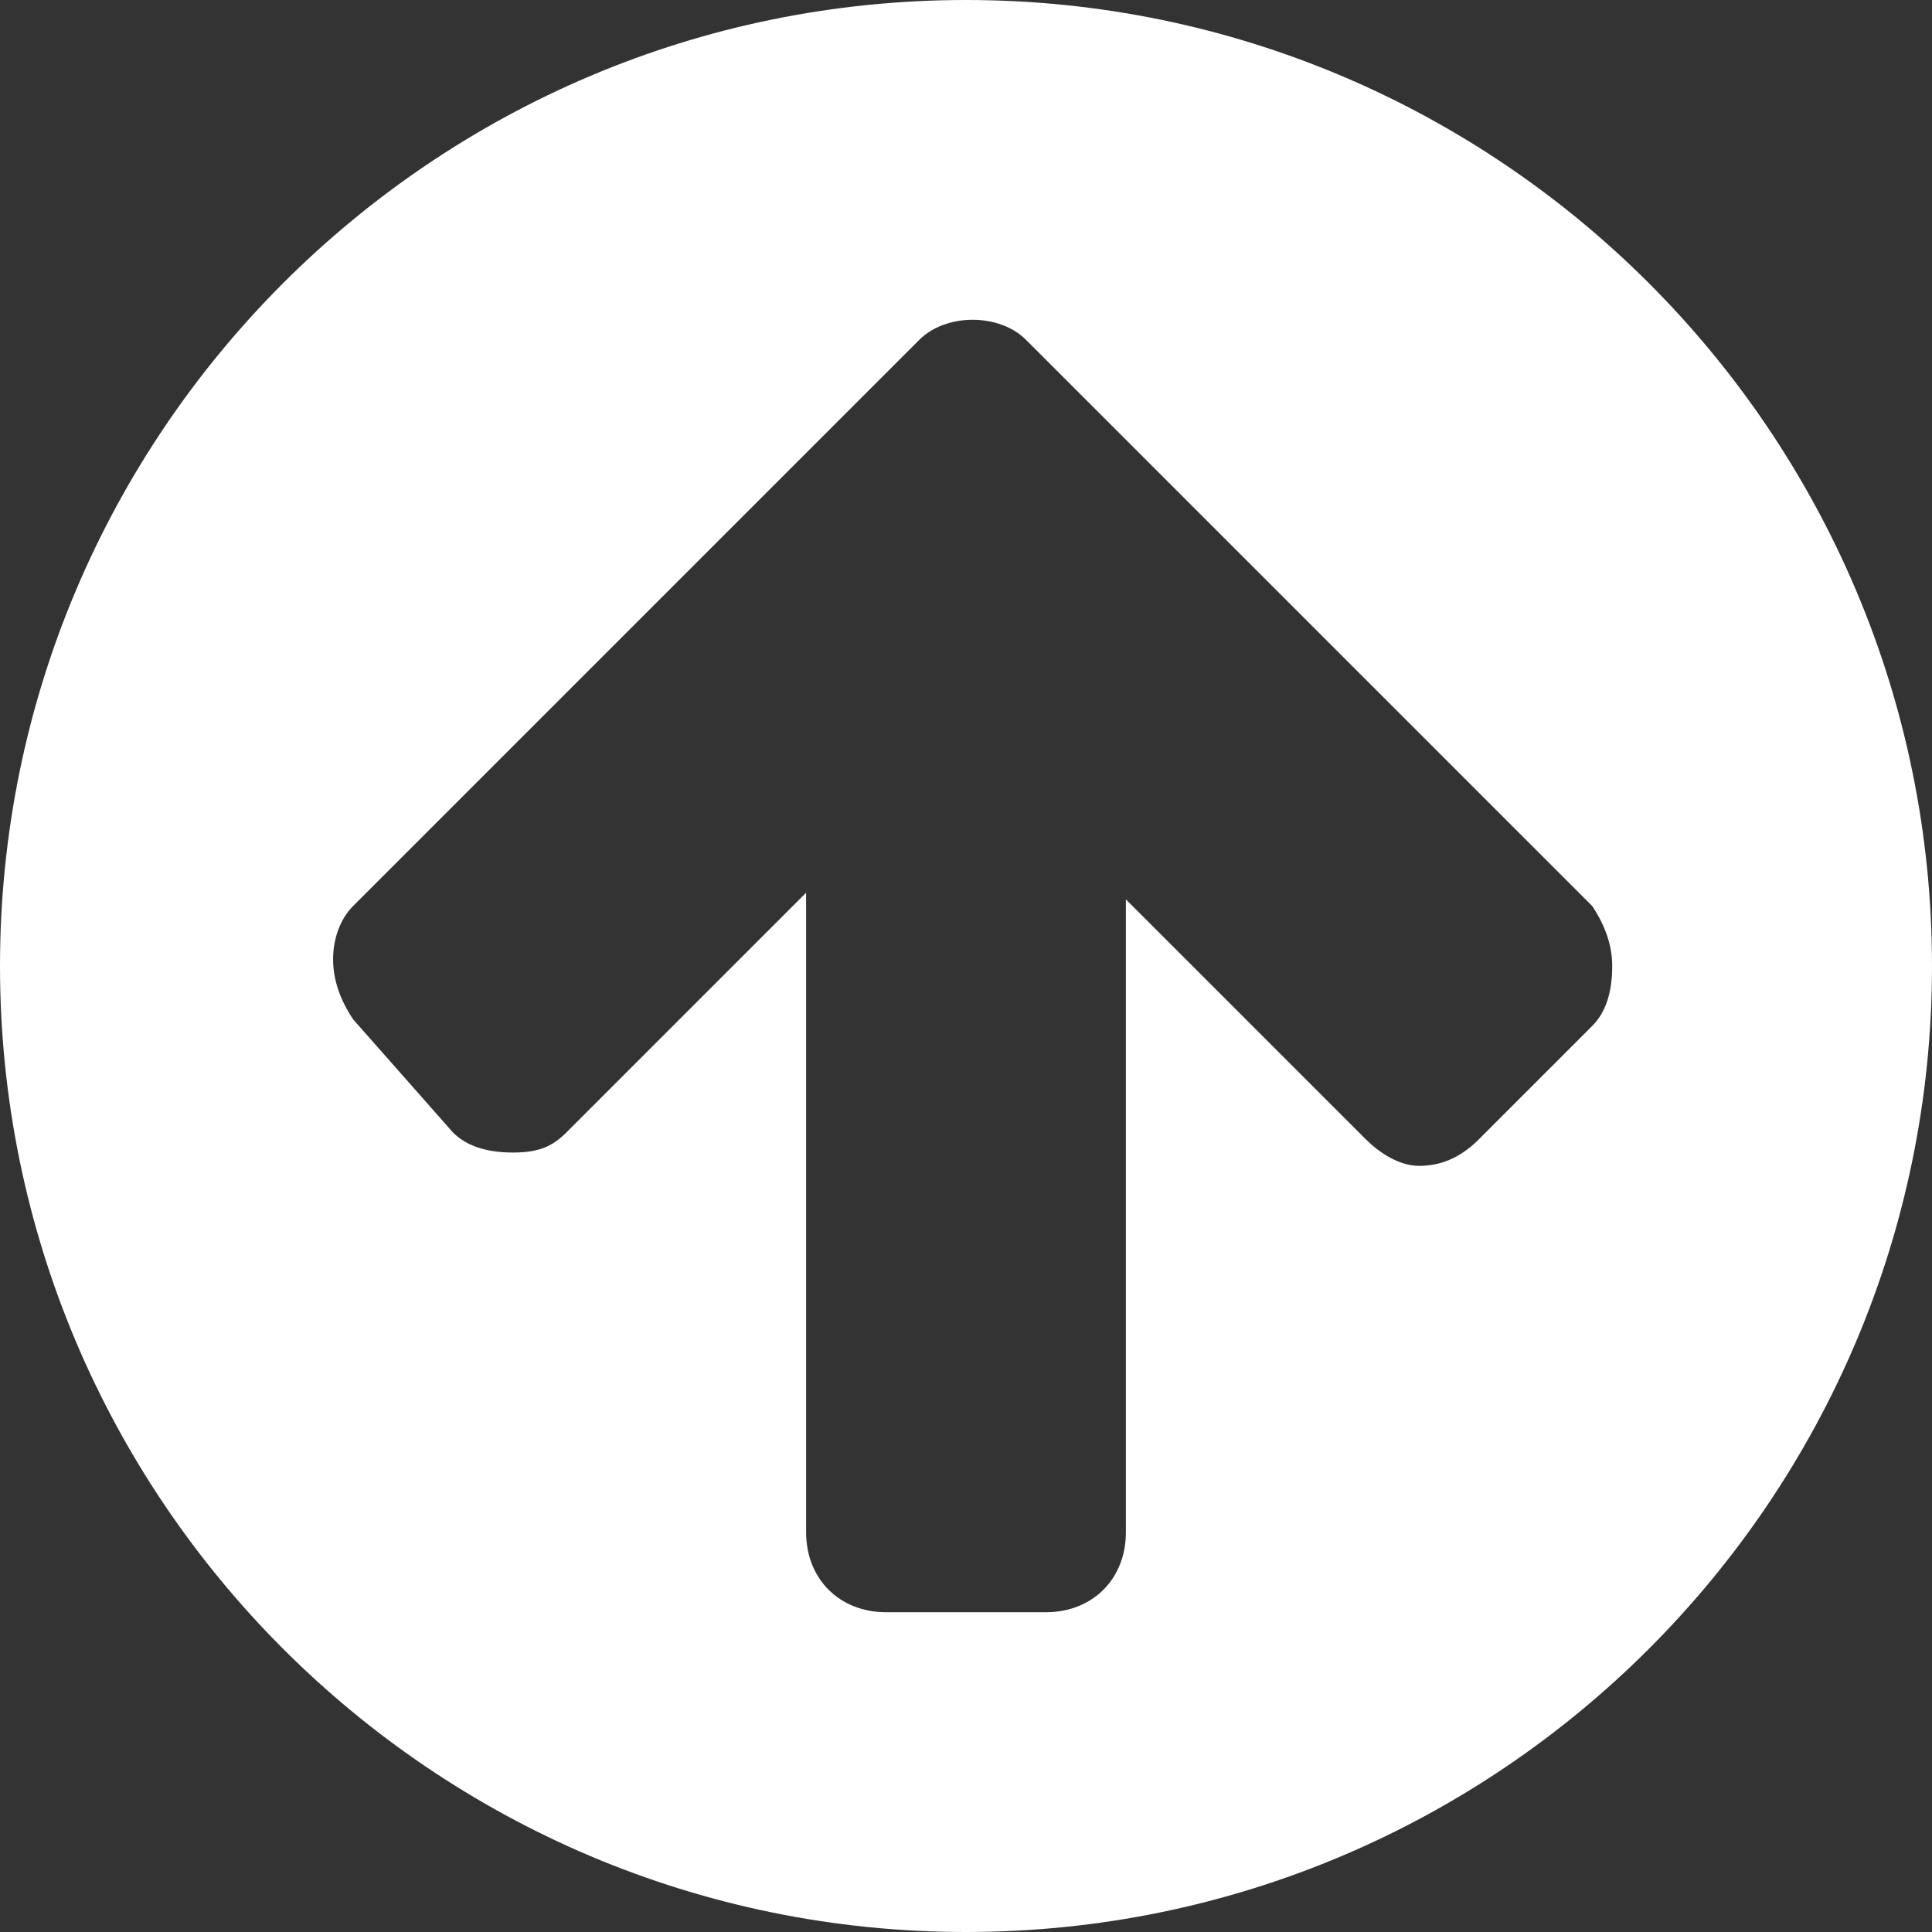 <?xml version="1.0" encoding="utf-8"?>
<!-- Generator: Adobe Illustrator 16.0.4, SVG Export Plug-In . SVG Version: 6.00 Build 0)  -->
<!DOCTYPE svg PUBLIC "-//W3C//DTD SVG 1.1//EN" "http://www.w3.org/Graphics/SVG/1.1/DTD/svg11.dtd">
<svg version="1.1" id="Layer_1" xmlns="http://www.w3.org/2000/svg" xmlns:xlink="http://www.w3.org/1999/xlink" x="0px" y="0px"
	 width="29px" height="29px" viewBox="0 0 29 29" style="enable-background:new 0 0 29 29;" xml:space="preserve">
<rect x="0" y="0" width="29" height="29" fill="#333333" stroke="none"/>
<path style="fill:#FFFFFF;" d="M14.5,29C6.5,29,0,22.5,0,14.5C0,6.5,6.5,0,14.5,0S29,6.5,29,14.5C29,22.5,22.5,29,14.5,29z
	 M23.9,13.6l-6.8-6.8l-1.7-1.7c-0.2-0.2-0.5-0.3-0.8-0.3s-0.6,0.1-0.8,0.3l-1.7,1.7l-6.8,6.8c-0.2,0.2-0.3,0.5-0.3,0.8
	c0,0.3,0.1,0.6,0.3,0.9L6.8,17c0.2,0.2,0.5,0.3,0.9,0.3s0.6-0.1,0.8-0.3l3.6-3.6V23c0,0.7,0.5,1.2,1.2,1.2h2.4
	c0.7,0,1.2-0.5,1.2-1.2v-9.5l3.6,3.6c0.2,0.2,0.5,0.4,0.8,0.4c0.3,0,0.6-0.1,0.9-0.4l1.7-1.7c0.2-0.2,0.3-0.5,0.3-0.9
	C24.2,14.2,24.1,13.9,23.9,13.6z"/>
</svg>
